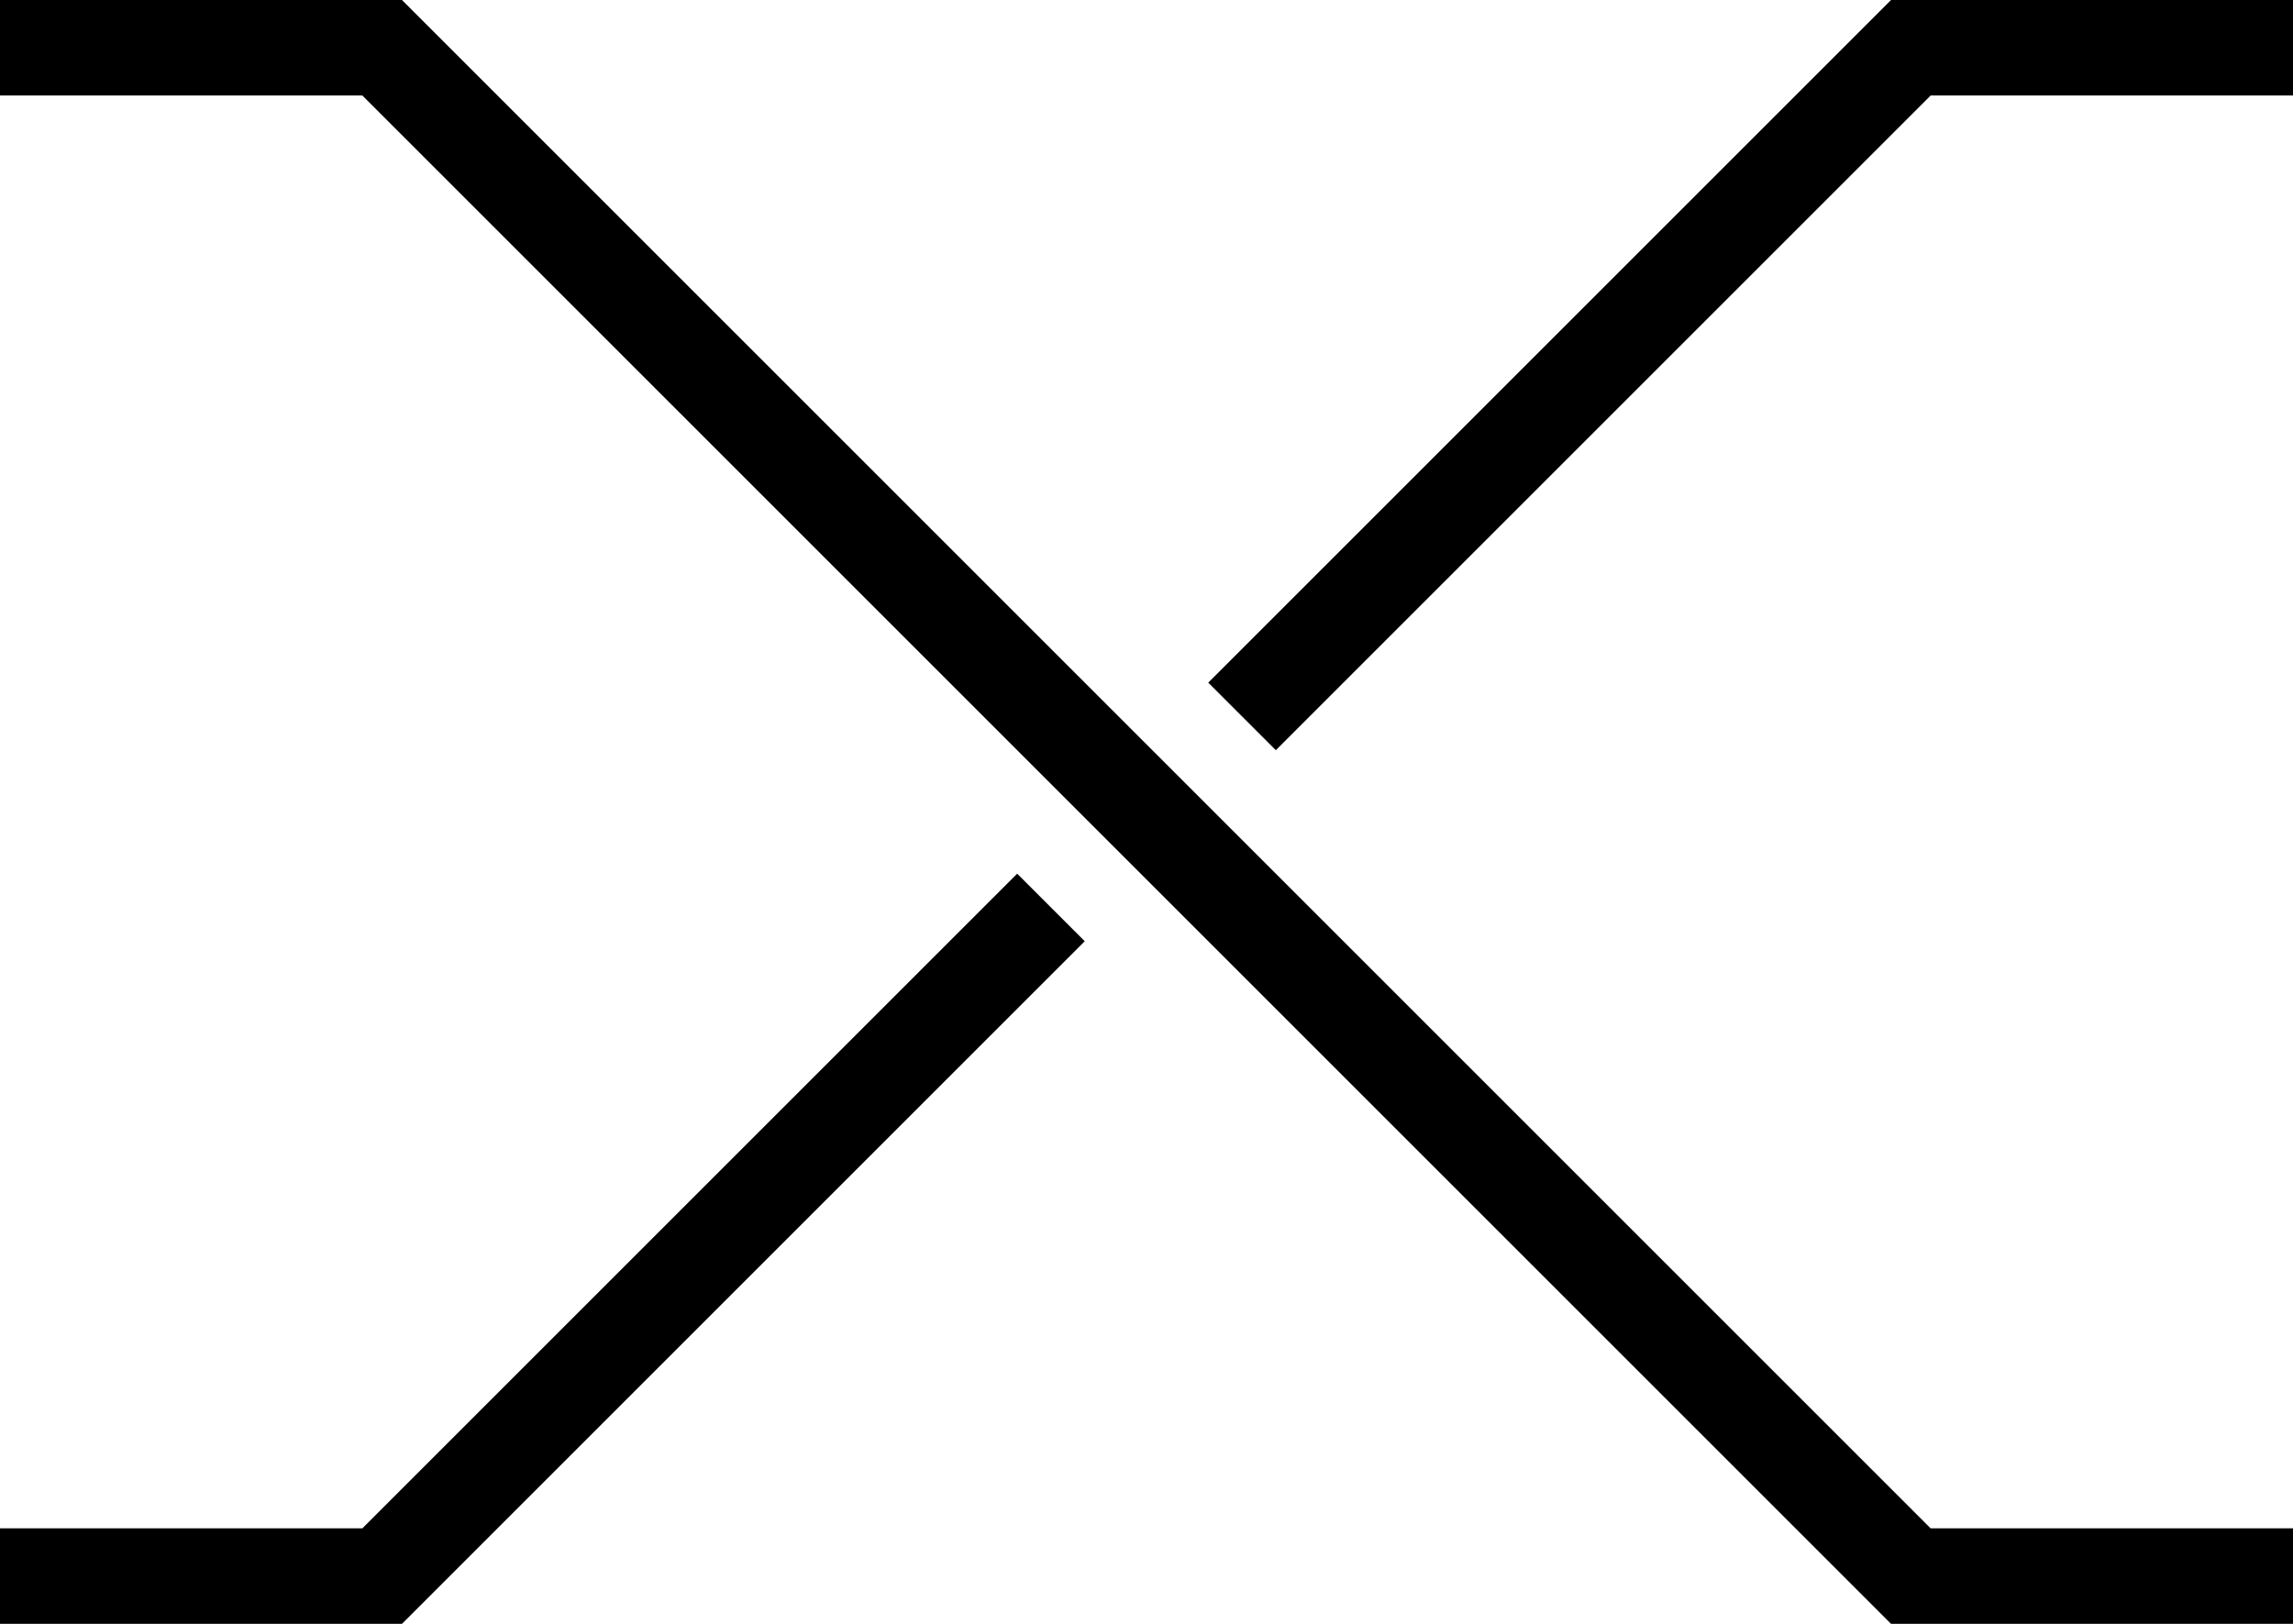 <?xml version="1.0" encoding="utf-8"?>
<!-- Generator: Adobe Illustrator 16.0.0, SVG Export Plug-In . SVG Version: 6.00 Build 0)  -->
<!DOCTYPE svg PUBLIC "-//W3C//DTD SVG 1.1//EN" "http://www.w3.org/Graphics/SVG/1.1/DTD/svg11.dtd">
<svg version="1.1" id="Layer_1" xmlns:sketch="http://www.bohemiancoding.com/sketch/ns"
	 xmlns="http://www.w3.org/2000/svg" xmlns:xlink="http://www.w3.org/1999/xlink" x="0px" y="0px" width="48px" height="34px"
	 viewBox="0 0 48 34" enable-background="new 0 0 48 34" xml:space="preserve">
<g id="Group" transform="translate(112, 8)" sketch:type="MSShapeGroup">
</g>
<g id="Shape_10_" transform="translate(80, 40)" sketch:type="MSShapeGroup">
	<path fill="none" stroke="#000000" stroke-width="2" d="M-80-39h8l32,32h8"/>
	<path fill="none" stroke="#000000" stroke-width="2" d="M-80-7h8l14-14"/>
	<path fill="none" stroke="#000000" stroke-width="2" d="M-32-39h-8l-14,14"/>
</g>
</svg>
